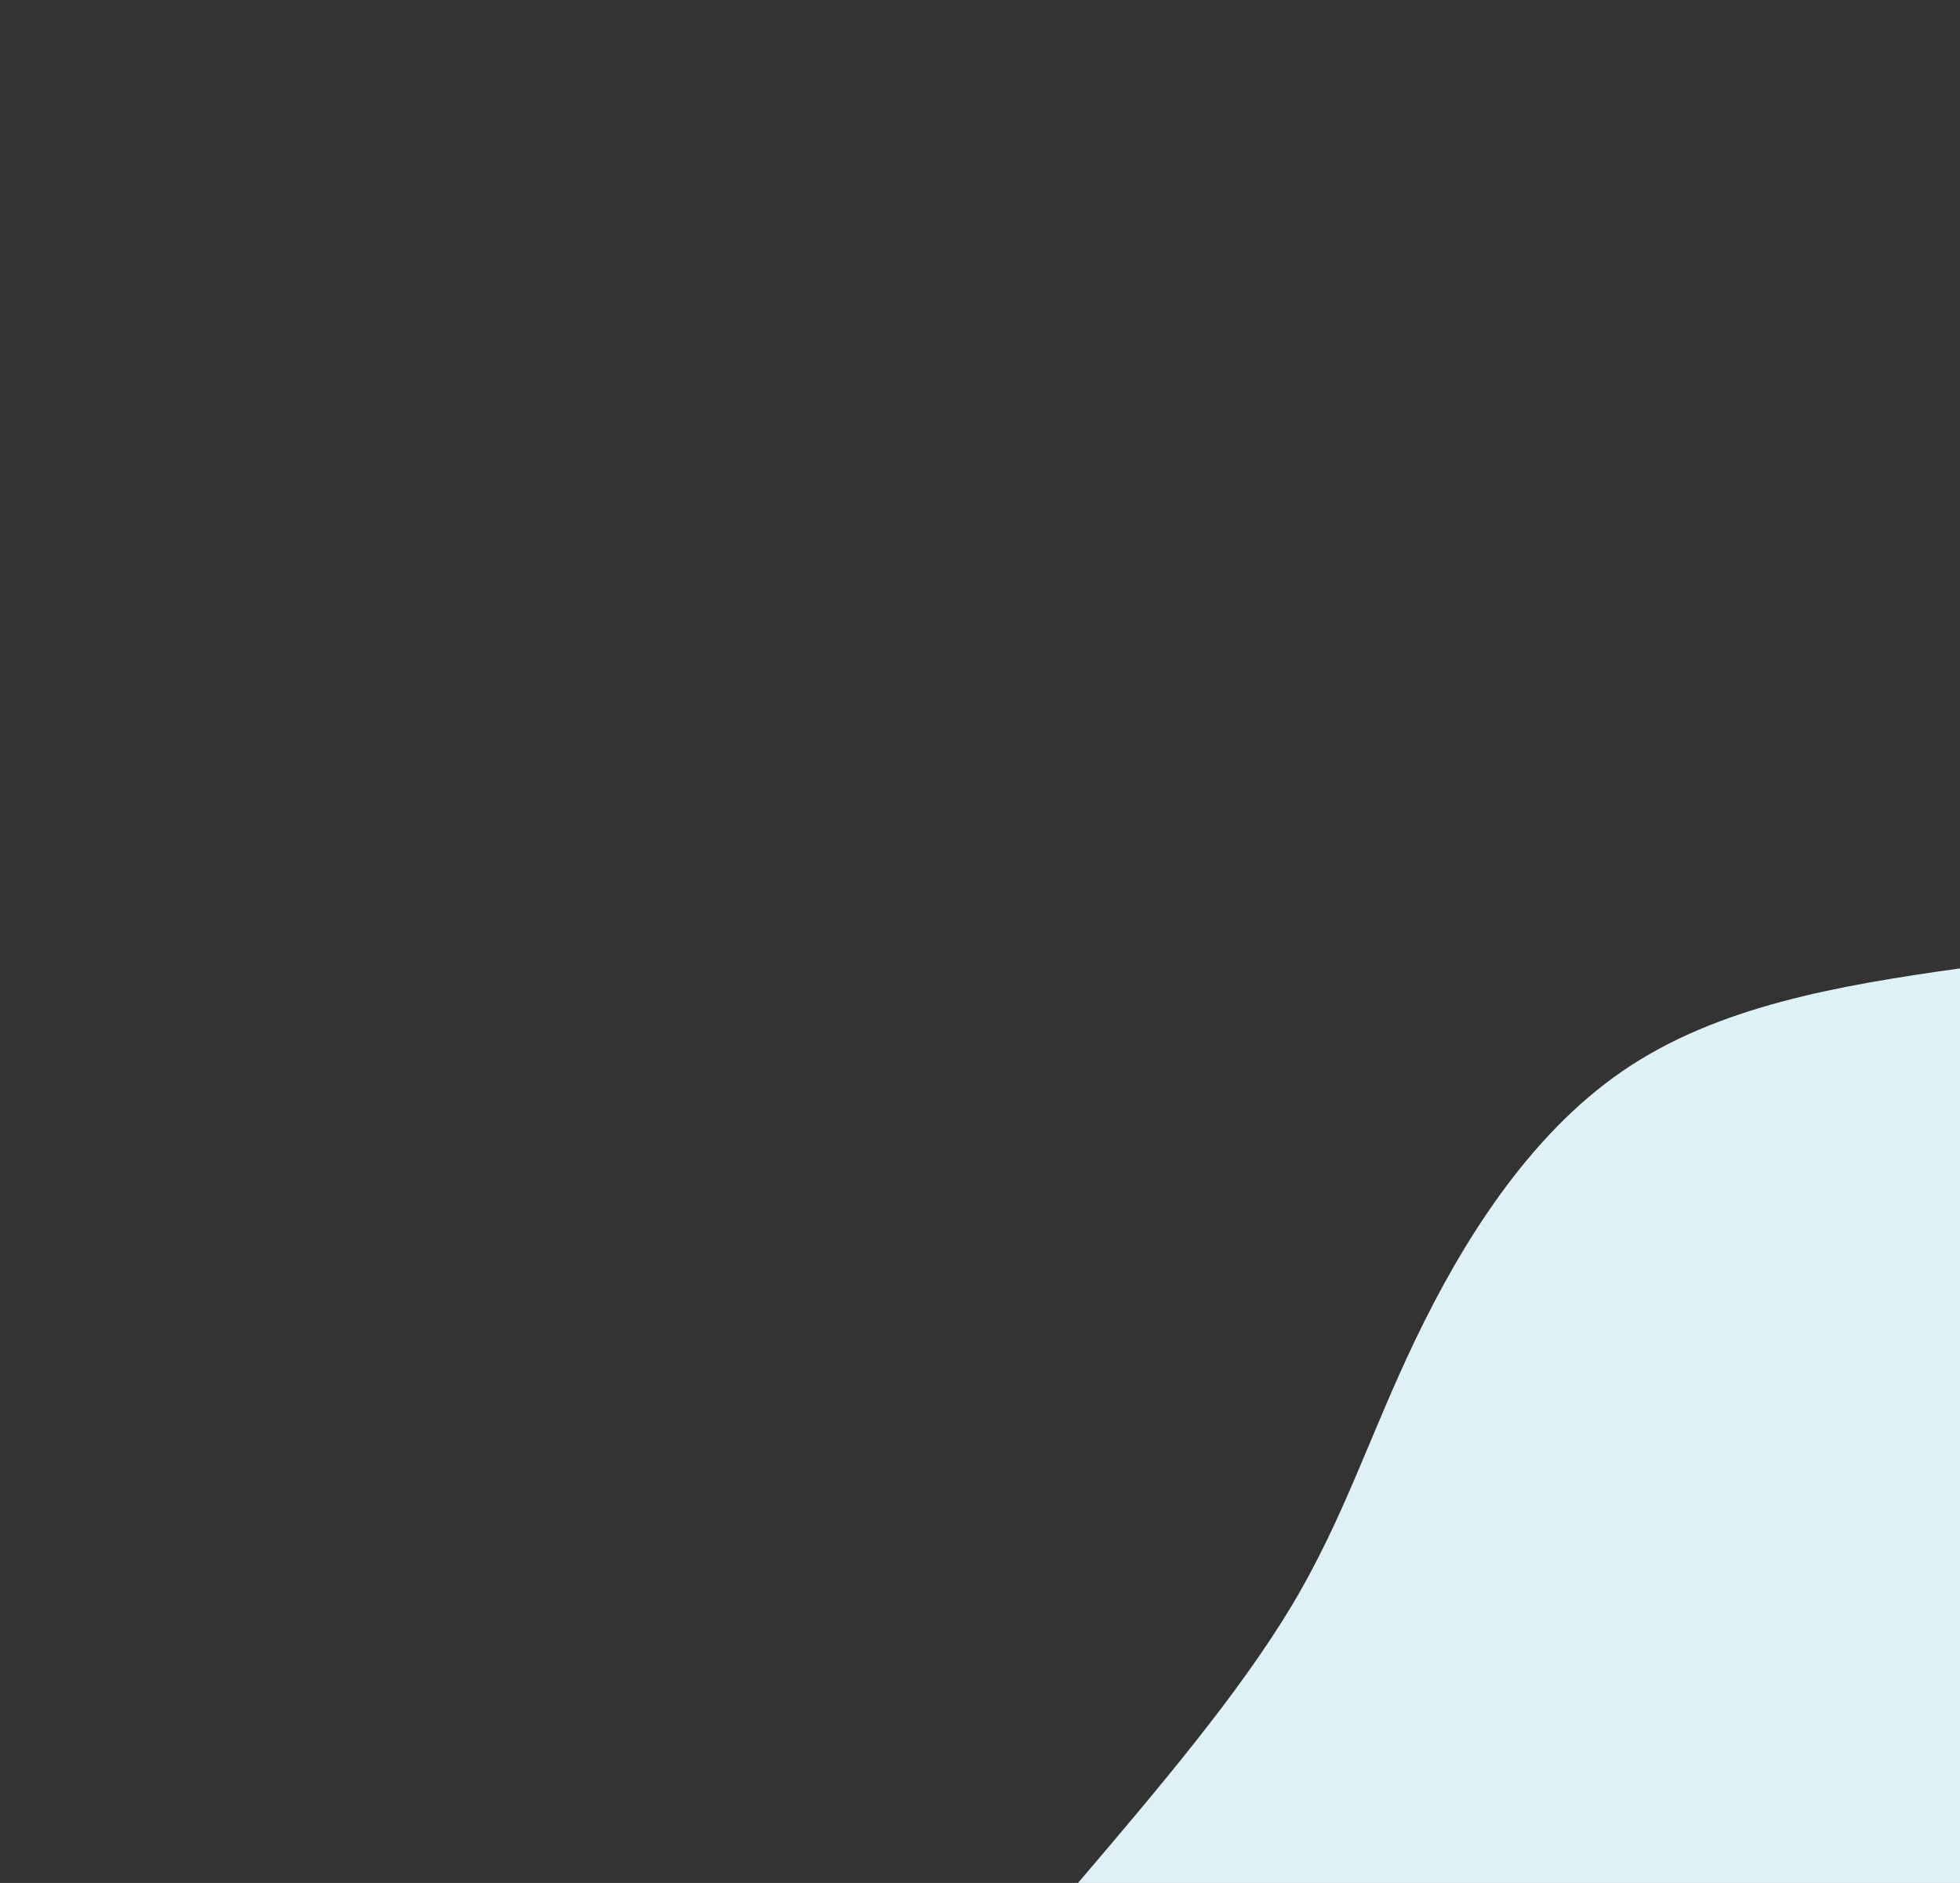 <svg id="visual" viewBox="0 0 1020 980" width="1020" height="980" xmlns="http://www.w3.org/2000/svg" xmlns:xlink="http://www.w3.org/1999/xlink" version="1.1">
  <rect x="0" y="0" width="1020" height="980" fill="#333333" stroke="none"/>
  <rect x="0" y="0" width="1020" height="980" fill="none"></rect> <!-- Set the fill to "none" for transparency -->
  <!-- Keep the gradient definitions as they are -->
  <g transform="translate(1020, 980)">
    <path d="M-459 0C-417.2 -49.1 -375.4 -98.3 -347.9 -144.1C-320.4 -190 -307.1 -233.5 -283.2 -283.2C-259.3 -332.9 -224.9 -388.7 -175.7 -422.5C-126.6 -456.3 -63.3 -467.1 0 -476L0 0Z" fill="#def1f7"></path>
  </g>
</svg>
